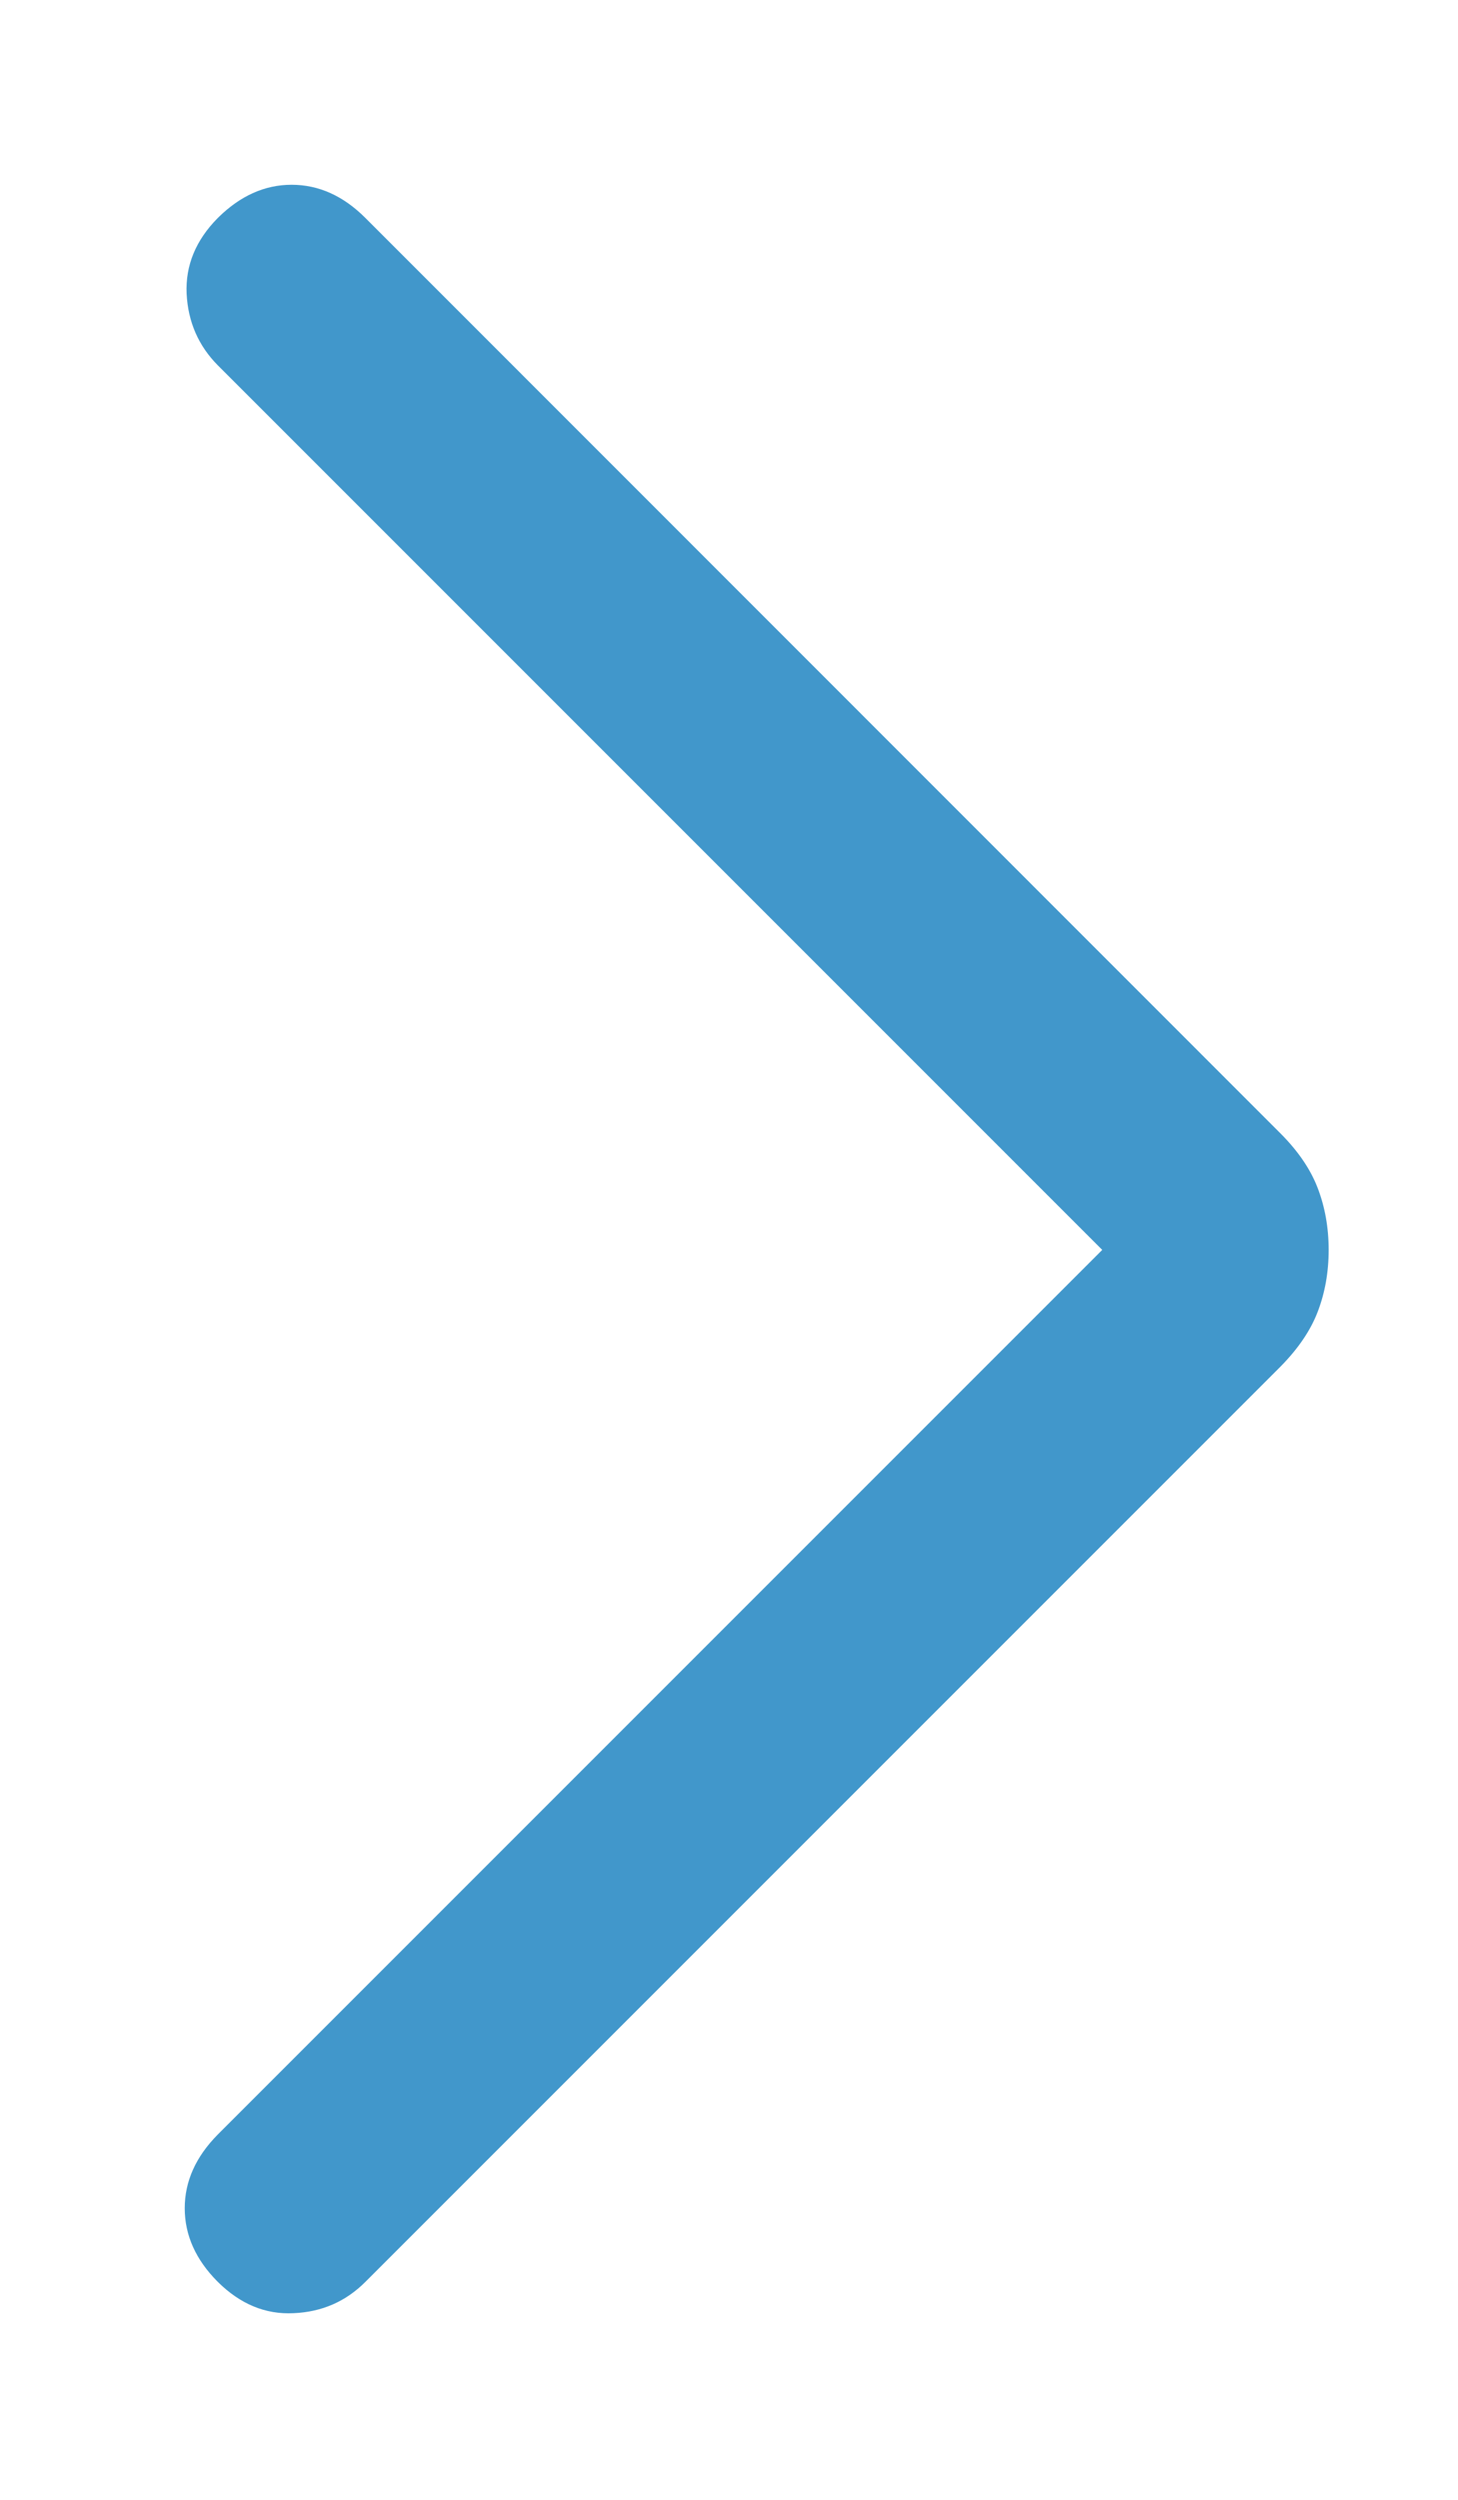 <svg width="7" height="12" viewBox="0 0 7 12" fill="none" xmlns="http://www.w3.org/2000/svg">
<path d="M5.292 6L1.046 1.754C0.953 1.66 0.903 1.546 0.896 1.41C0.89 1.274 0.94 1.153 1.046 1.046C1.153 0.94 1.271 0.887 1.4 0.887C1.53 0.887 1.648 0.94 1.754 1.046L6.142 5.435C6.23 5.522 6.291 5.611 6.326 5.702C6.361 5.793 6.379 5.892 6.379 6C6.379 6.108 6.361 6.207 6.326 6.298C6.291 6.389 6.23 6.478 6.142 6.566L1.754 10.954C1.66 11.048 1.546 11.098 1.41 11.104C1.274 11.111 1.153 11.06 1.046 10.954C0.94 10.848 0.887 10.73 0.887 10.6C0.887 10.471 0.94 10.353 1.046 10.246L5.292 6Z" fill="#4197CB"/>
</svg>

